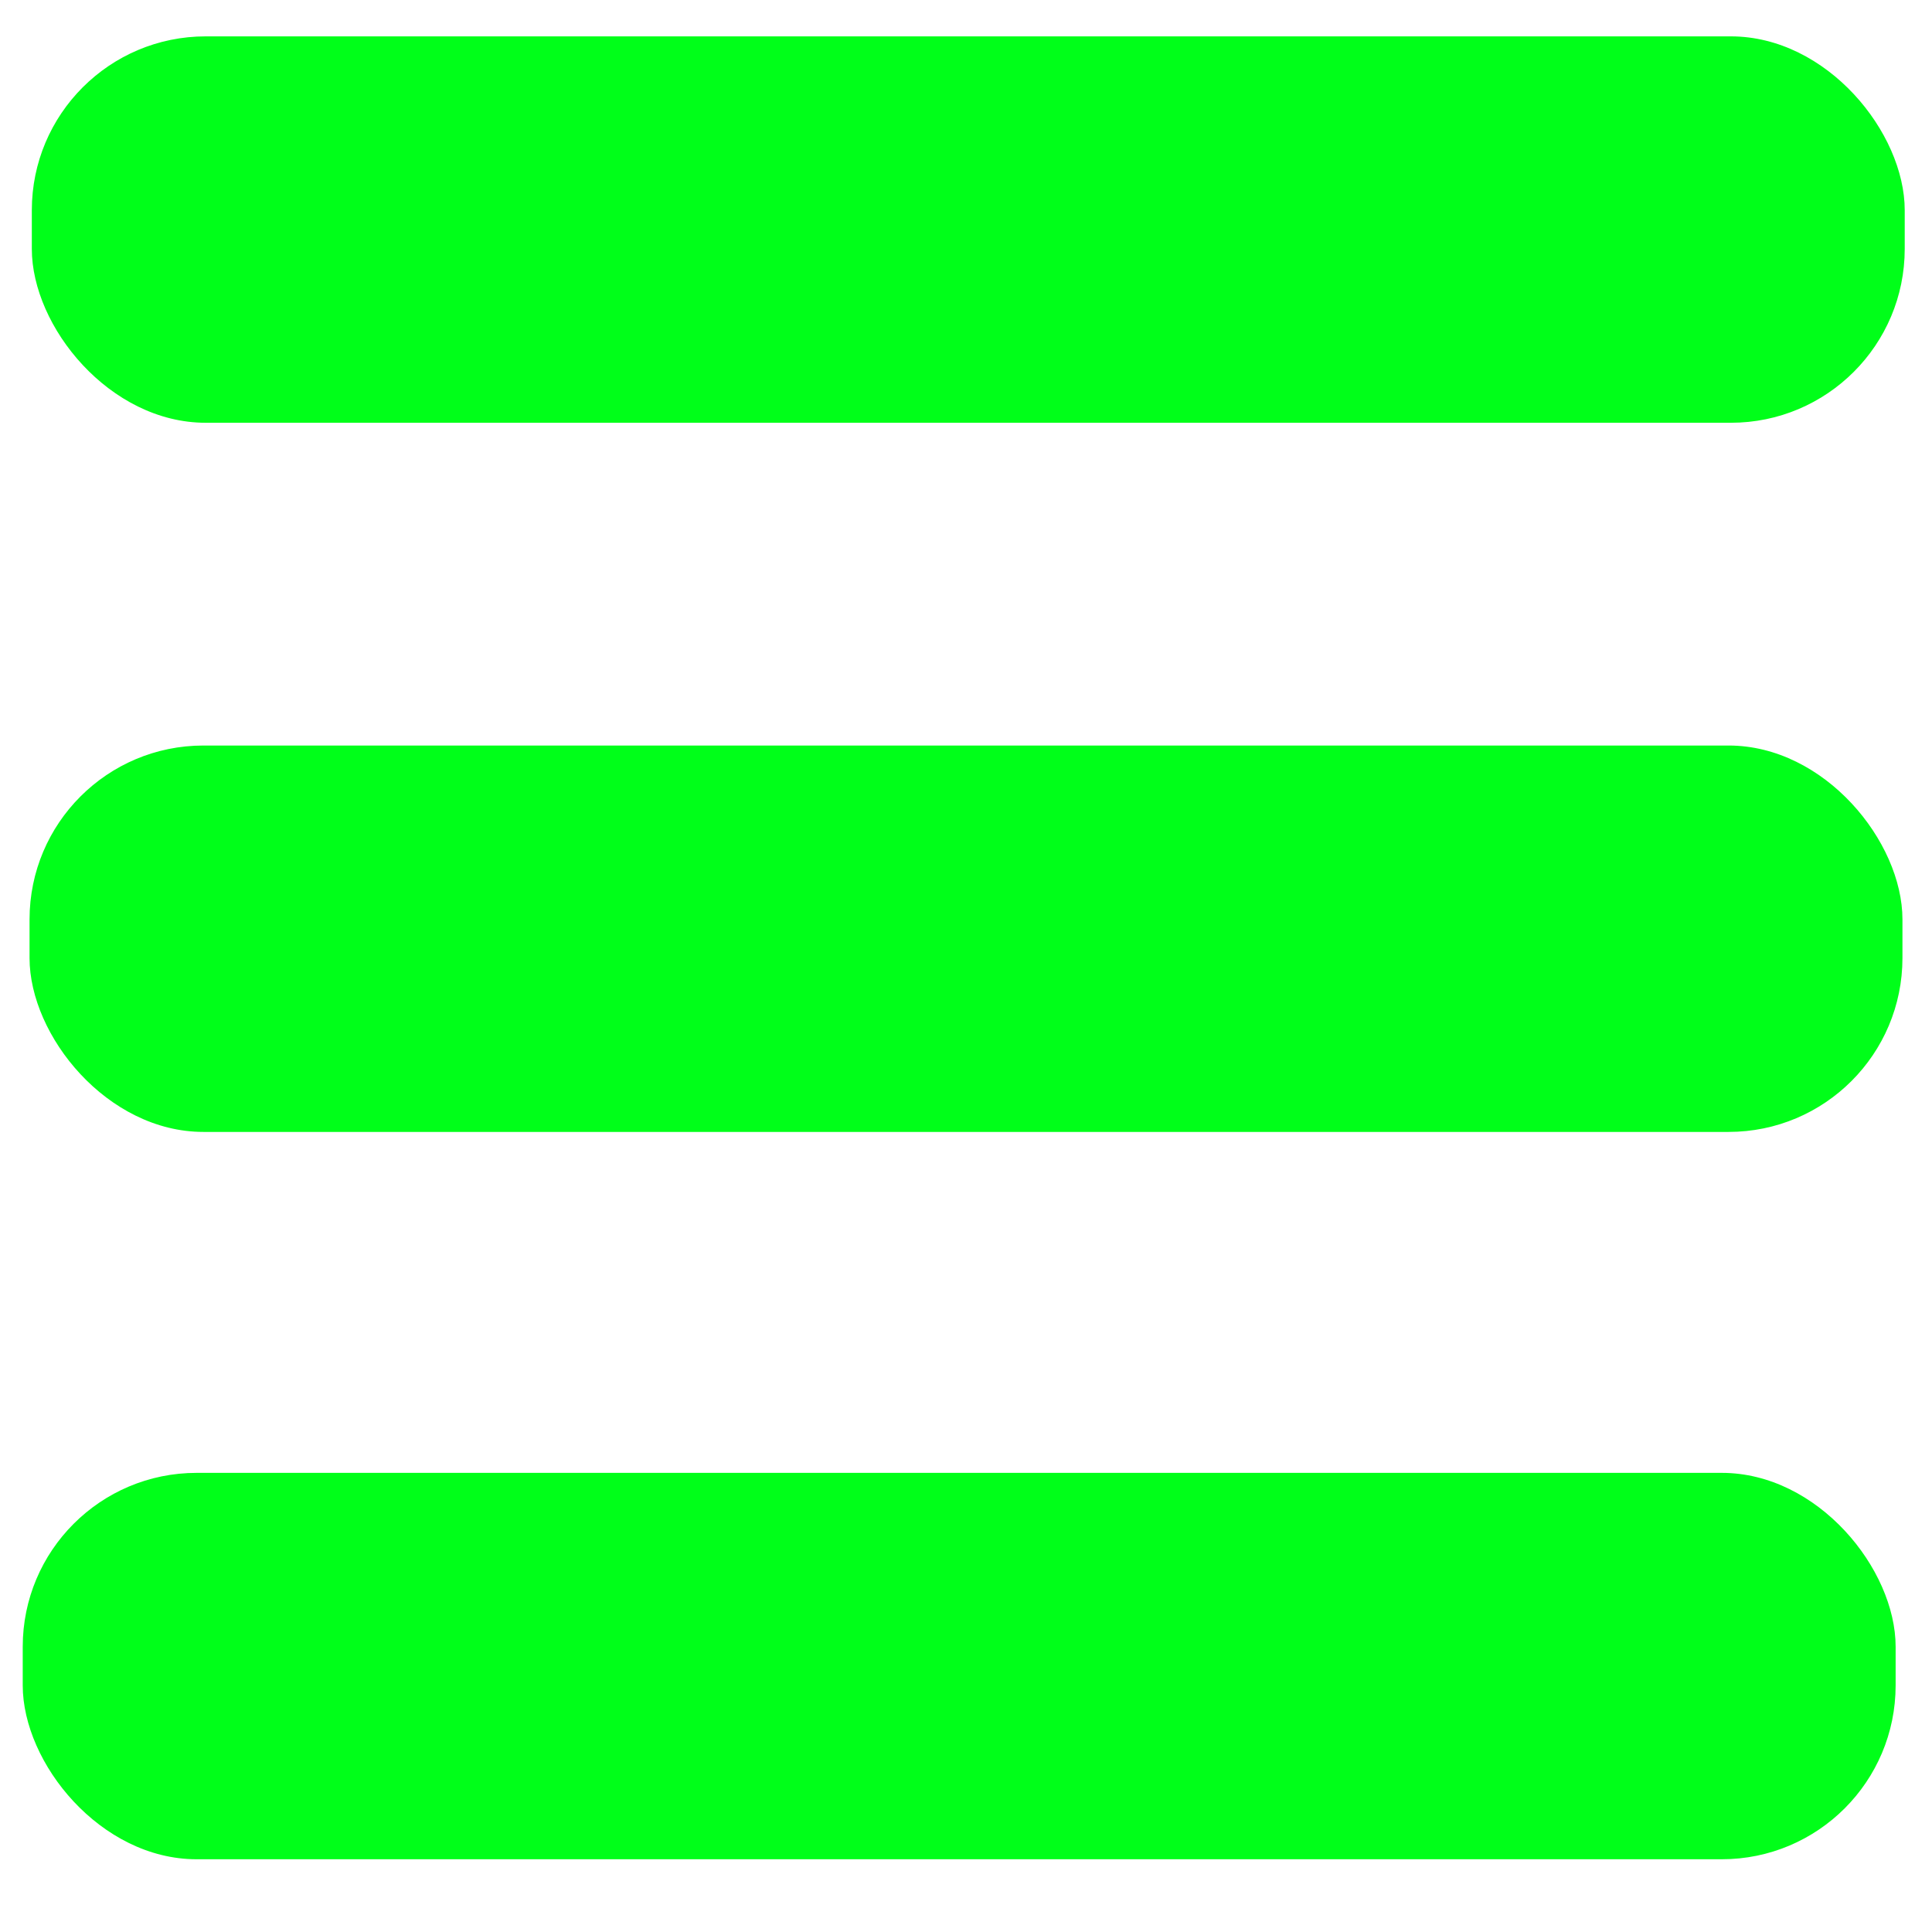 <svg width="500" height="500" xmlns="http://www.w3.org/2000/svg" preserveAspectRatio="xMidYMid meet">
 <defs>
  <path id="c3E8gi4JDD" d="m377.1,30.8c21.2,0 38.3,17.2 38.3,38.3c0,7.8 0,-7.7 0,0c0,21.6 -17.5,39 -39,39c-68.6,0 -236.1,0 -304.8,0c-21.1,0 -38.2,-17.1 -38.2,-38.1c0,-7.9 0,7.6 0,0c0,-21.6 17.6,-39.2 39.2,-39.2c68.5,0 235.8,0 304.5,0z"/>
  <path id="afvqLVBkX" d="m377.1,142.6c21.2,0 38.3,17.1 38.3,38.2c0,7.8 0,-7.6 0,0c0,21.6 -17.5,39.1 -39,39.1c-68.6,0 -236.1,0 -304.8,0c-21.1,0 -38.2,-17.1 -38.2,-38.2c0,-7.8 0,7.6 0,0c0,-21.6 17.6,-39.1 39.2,-39.1c68.5,0 235.8,0 304.5,0z"/>
  <path id="c1NNiegqAx" d="m377.1,258.6c21.2,0 38.3,17.2 38.3,38.3c0,7.8 0,-7.6 0,0c0,21.6 -17.5,39 -39,39c-68.6,0 -236.1,0 -304.8,0c-21.1,0 -38.2,-17 -38.2,-38.1c0,-7.8 0,7.6 0,0c0,-21.6 17.6,-39.2 39.2,-39.2c68.5,0 235.8,0 304.5,0z"/>
 </defs>
 <g>
  <title>background</title>
  <rect fill="none" id="canvas_background" height="502" width="502" y="-1" x="-1"/>
 </g>
 <g>
  <title>Layer 1</title>
  <g id="svg_1">
   <g id="svg_2">
    <rect stroke="#000" rx="45" id="svg_12" height="100" width="484.706" y="9.412" x="8.235" stroke-width="0" fill="#00ff19"/>
    <rect stroke="#000" rx="45" id="svg_15" height="100" width="484.706" y="192.941" x="7.647" stroke-width="0" fill="#00ff19"/>
    <rect stroke="#000" rx="45" id="svg_16" height="100" width="484.706" y="381.176" x="5.882" stroke-width="0" fill="#00ff19"/>
   </g>
  </g>
  <rect id="svg_9" y="535" x="651.3" width="0" height="0" fill="rgb(255, 255, 255)"/>
 </g>
</svg>
